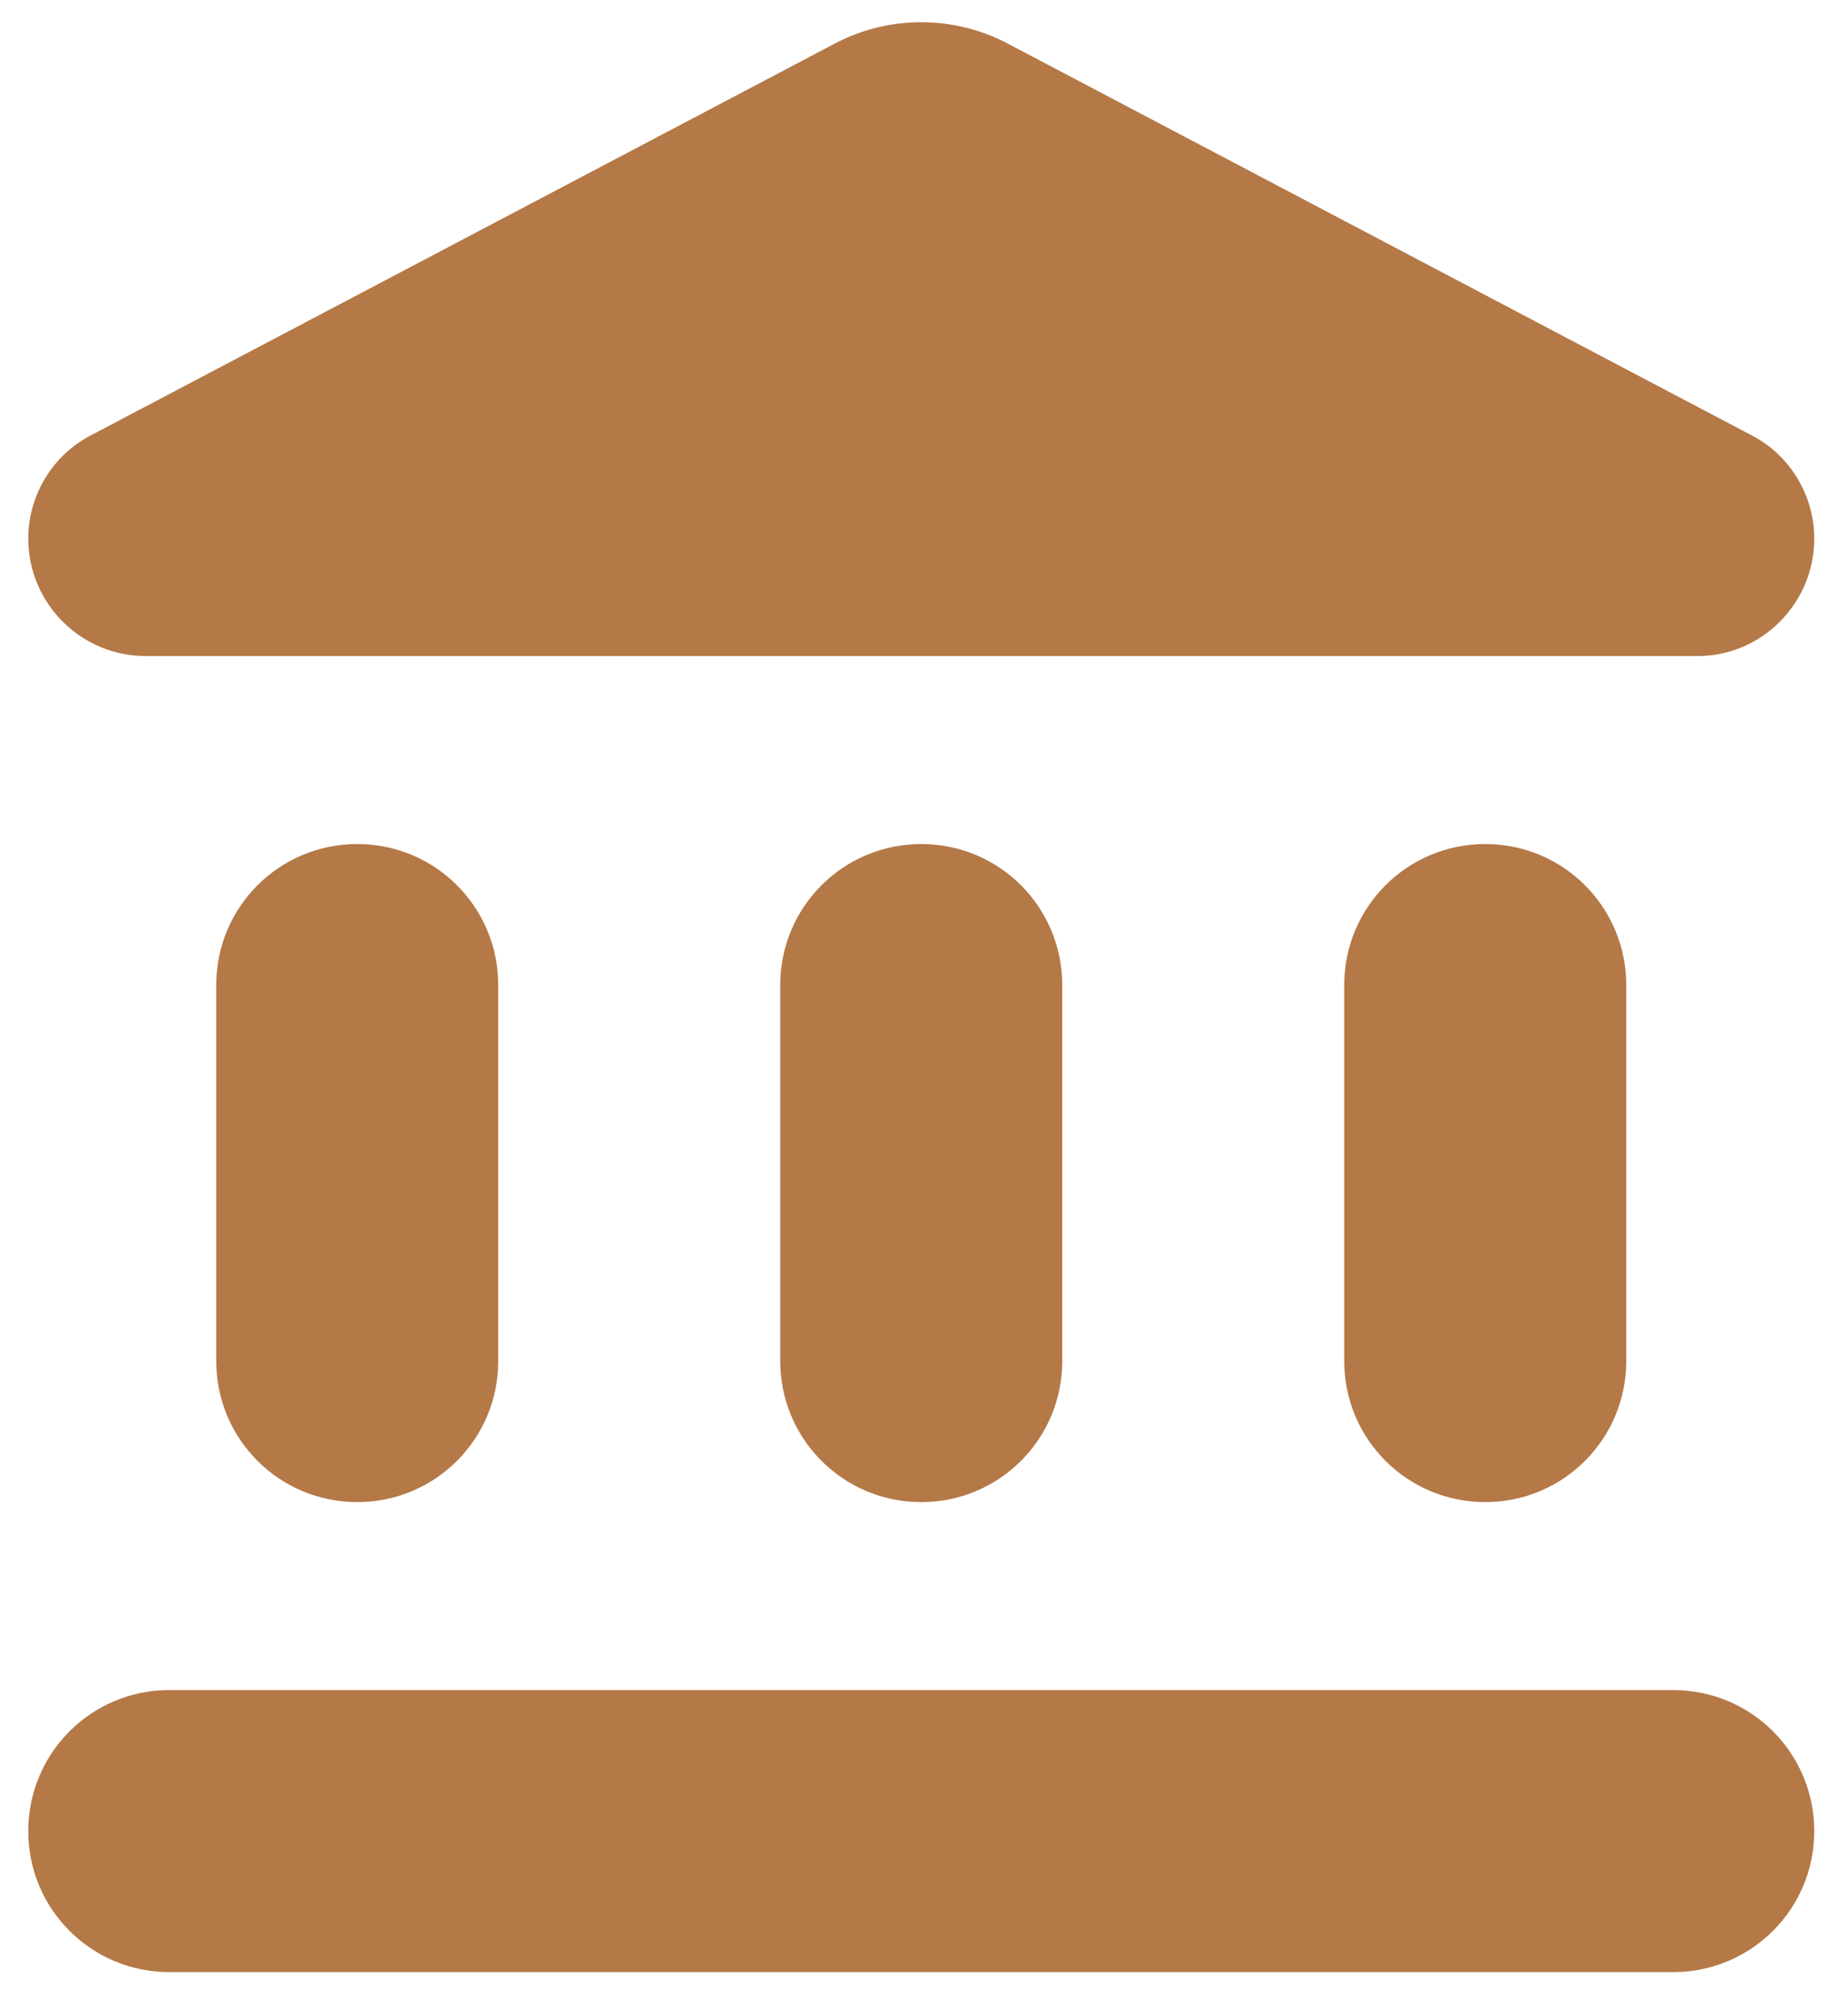 <svg width="38" height="42" viewBox="0 0 38 42" fill="none" xmlns="http://www.w3.org/2000/svg">
<path d="M4.505 20.521V28.354C4.505 29.98 5.817 31.292 7.443 31.292C9.068 31.292 10.38 29.98 10.38 28.354V20.521C10.38 18.895 9.068 17.583 7.443 17.583C5.817 17.583 4.505 18.895 4.505 20.521ZM16.255 20.521V28.354C16.255 29.98 17.567 31.292 19.193 31.292C20.818 31.292 22.13 29.98 22.13 28.354V20.521C22.13 18.895 20.818 17.583 19.193 17.583C17.567 17.583 16.255 18.895 16.255 20.521ZM3.526 41.083H34.859C36.485 41.083 37.797 39.771 37.797 38.146C37.797 36.52 36.485 35.208 34.859 35.208H3.526C1.901 35.208 0.589 36.52 0.589 38.146C0.589 39.771 1.901 41.083 3.526 41.083ZM28.005 20.521V28.354C28.005 29.98 29.317 31.292 30.943 31.292C32.568 31.292 33.88 29.98 33.88 28.354V20.521C33.88 18.895 32.568 17.583 30.943 17.583C29.317 17.583 28.005 18.895 28.005 20.521ZM17.372 0.918L1.901 9.065C1.098 9.476 0.589 10.318 0.589 11.219C0.589 12.57 1.685 13.667 3.037 13.667H35.369C36.7 13.667 37.797 12.57 37.797 11.219C37.797 10.318 37.288 9.476 36.485 9.065L21.014 0.918C19.878 0.311 18.507 0.311 17.372 0.918V0.918Z" fill="#B47947"/>
</svg>
